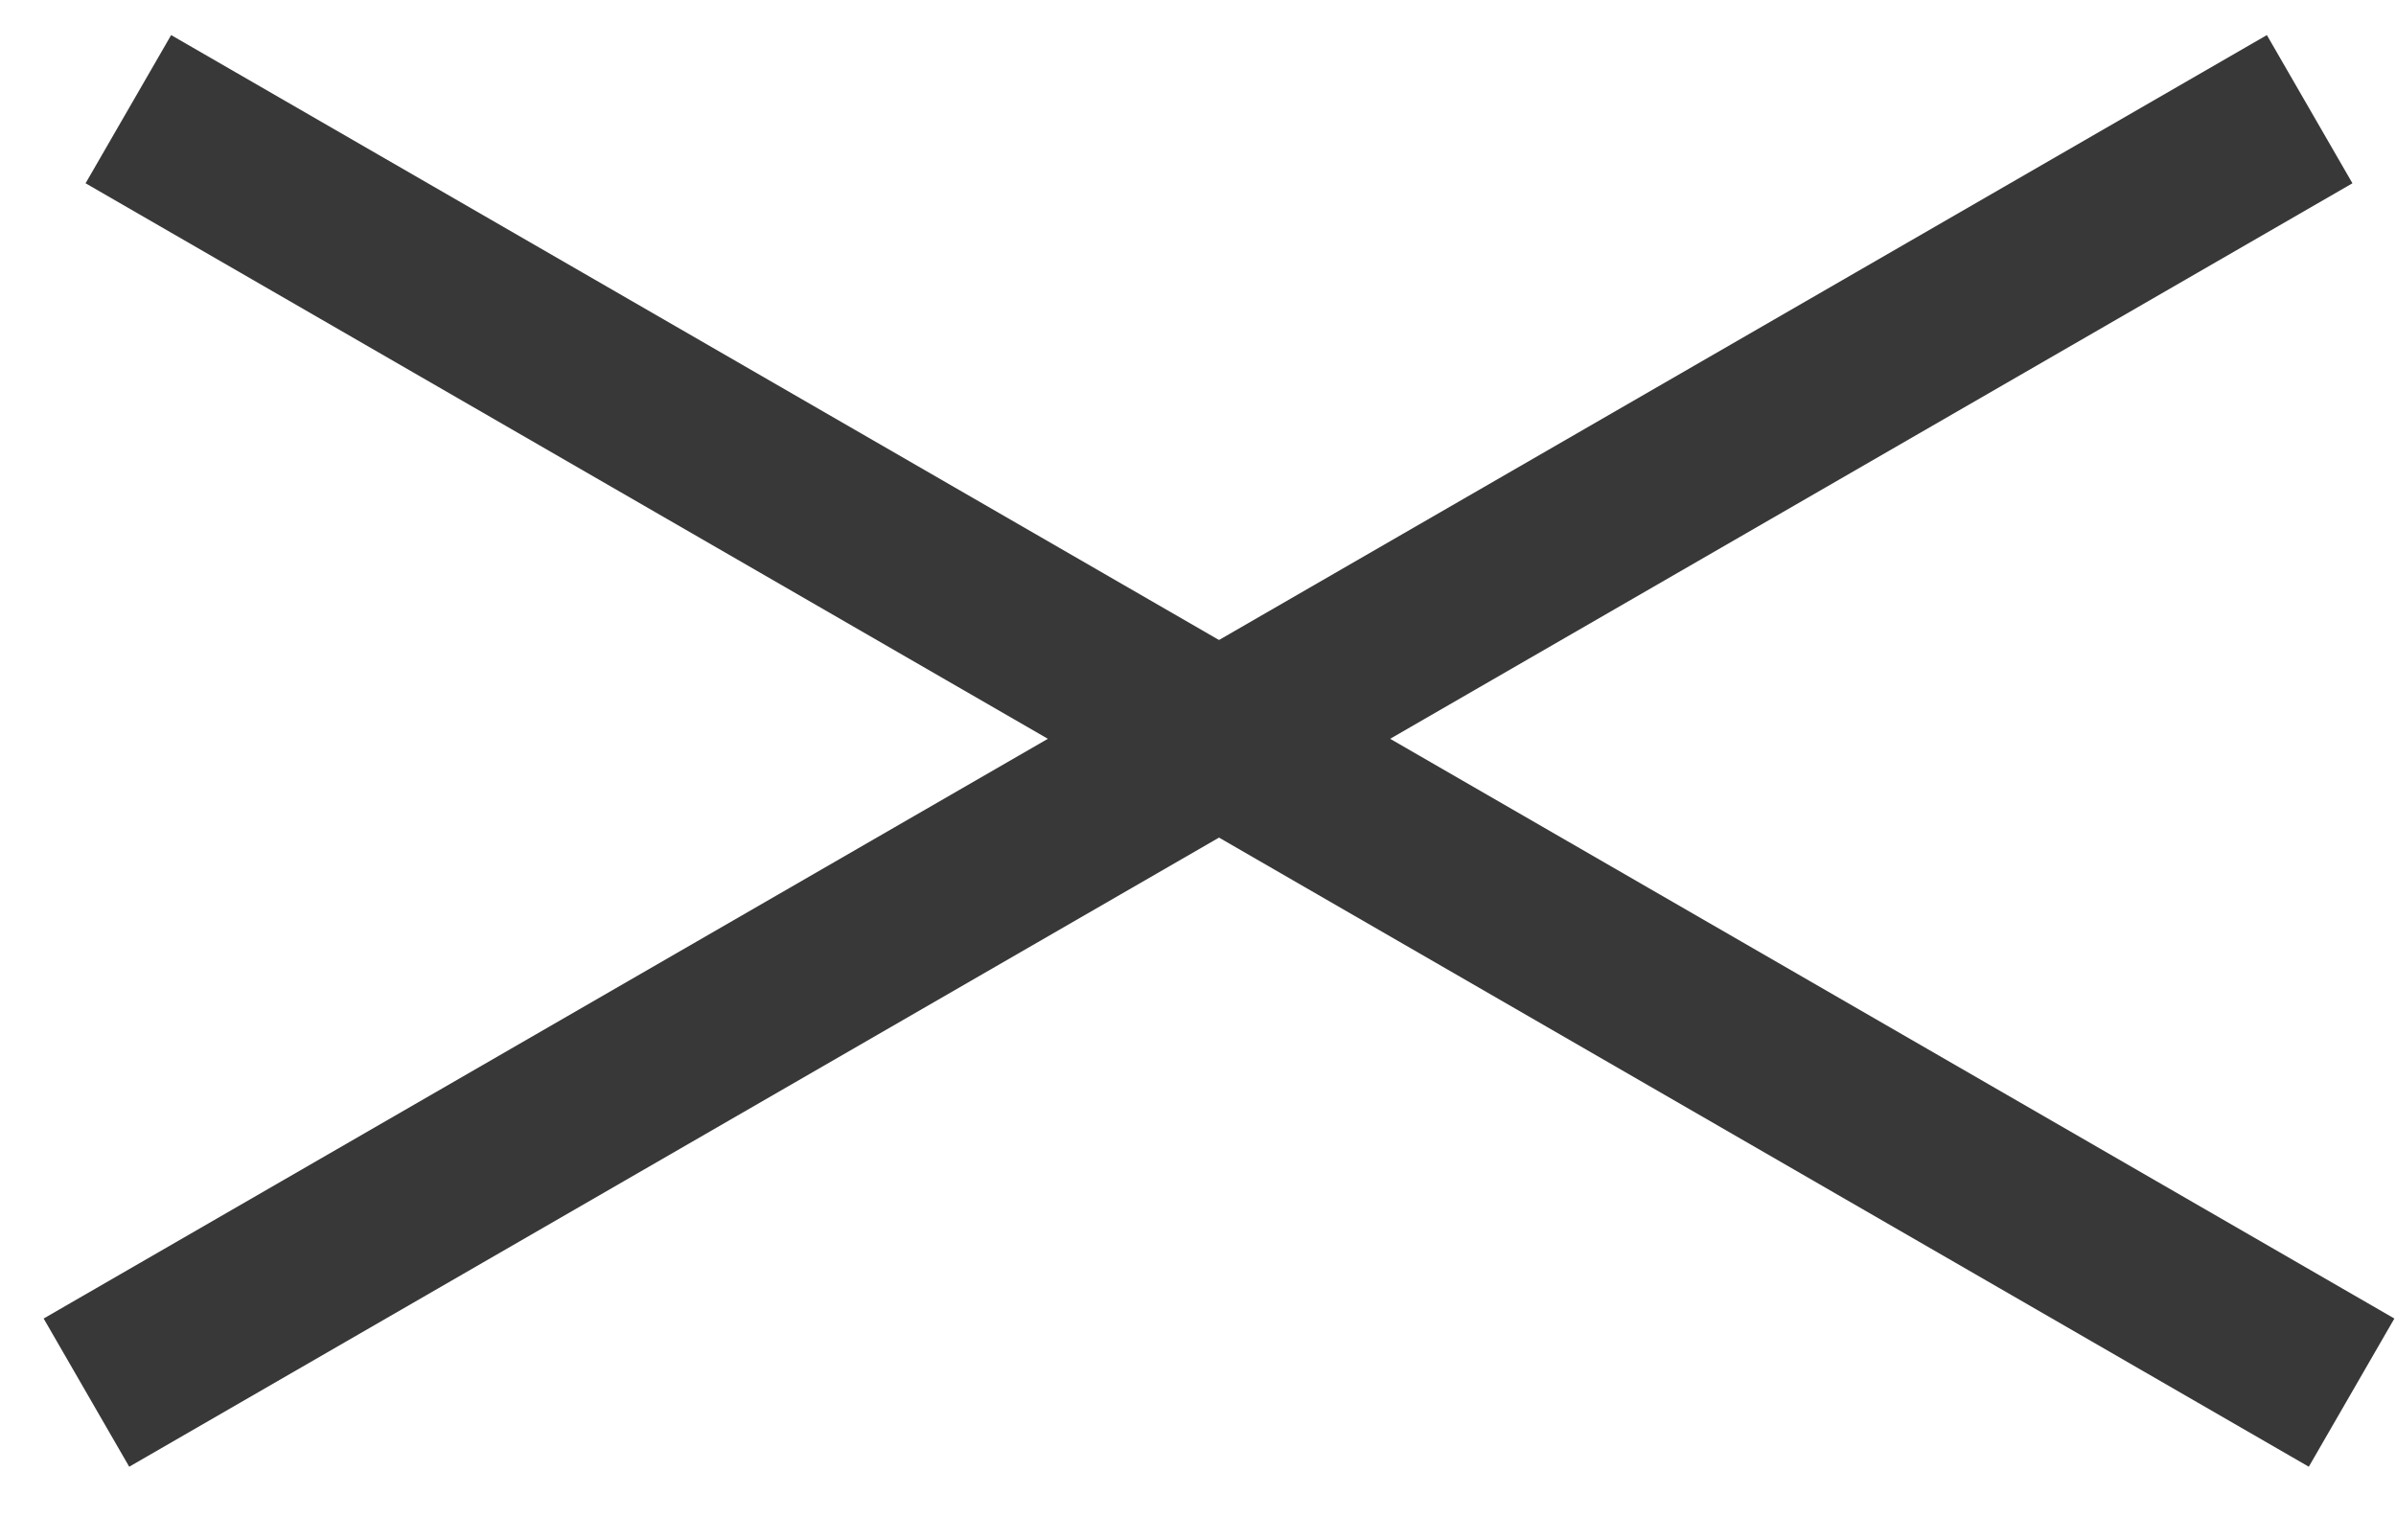 <svg width="28" height="18" viewBox="0 0 28 18" fill="none" xmlns="http://www.w3.org/2000/svg">
<line x1="1.01" y1="16.276" x2="26.991" y2="1.276" stroke="#383838" stroke-width="2"/>
<line x1="1.5" y1="1.276" x2="27.481" y2="16.276" stroke="#383838" stroke-width="2"/>
</svg>
